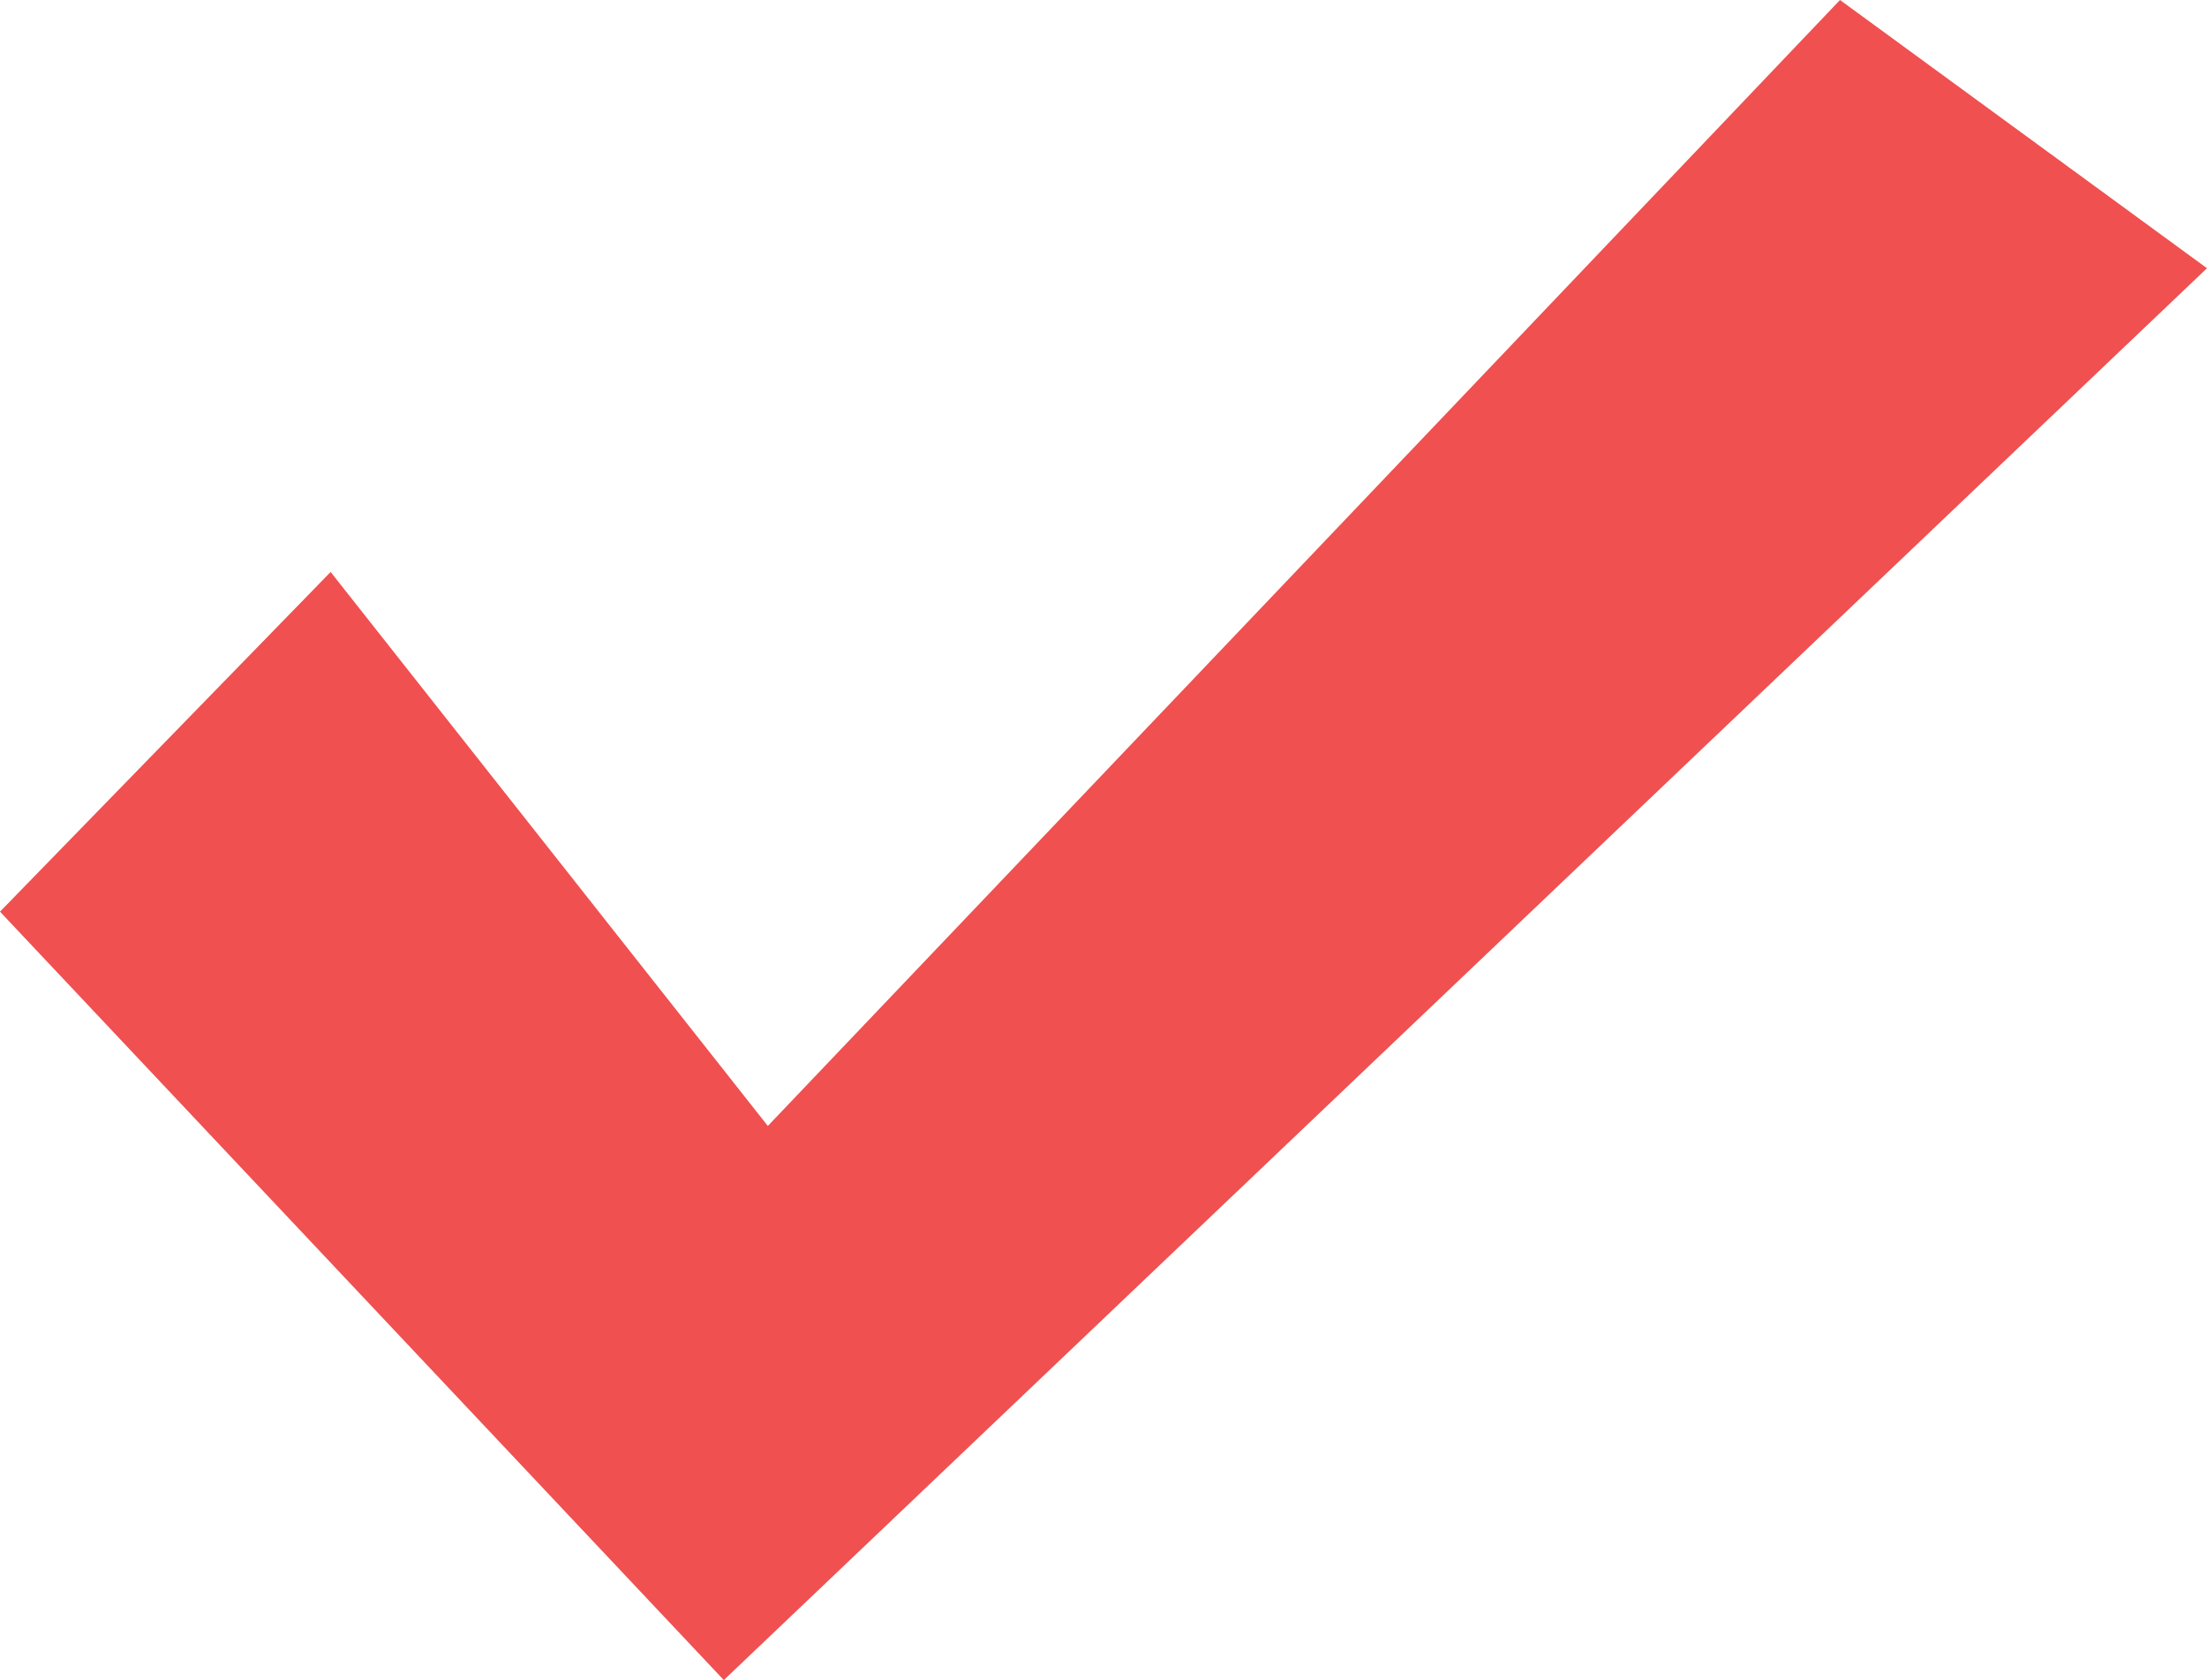 <svg xmlns="http://www.w3.org/2000/svg" width="15.593" height="11.869" viewBox="0 0 15.593 11.869">
    <g>
        <g>
            <path fill="#f05050" fill-rule="evenodd" d="M1020.336 1973.041l-2.336 2.4 5.114 5.429 10.479-9.975L1031 1969l-7.575 7.955z" transform="translate(-88.456 -1969) translate(88.456 1969) translate(-1018 -1969)"/>
        </g>
    </g>
</svg>
